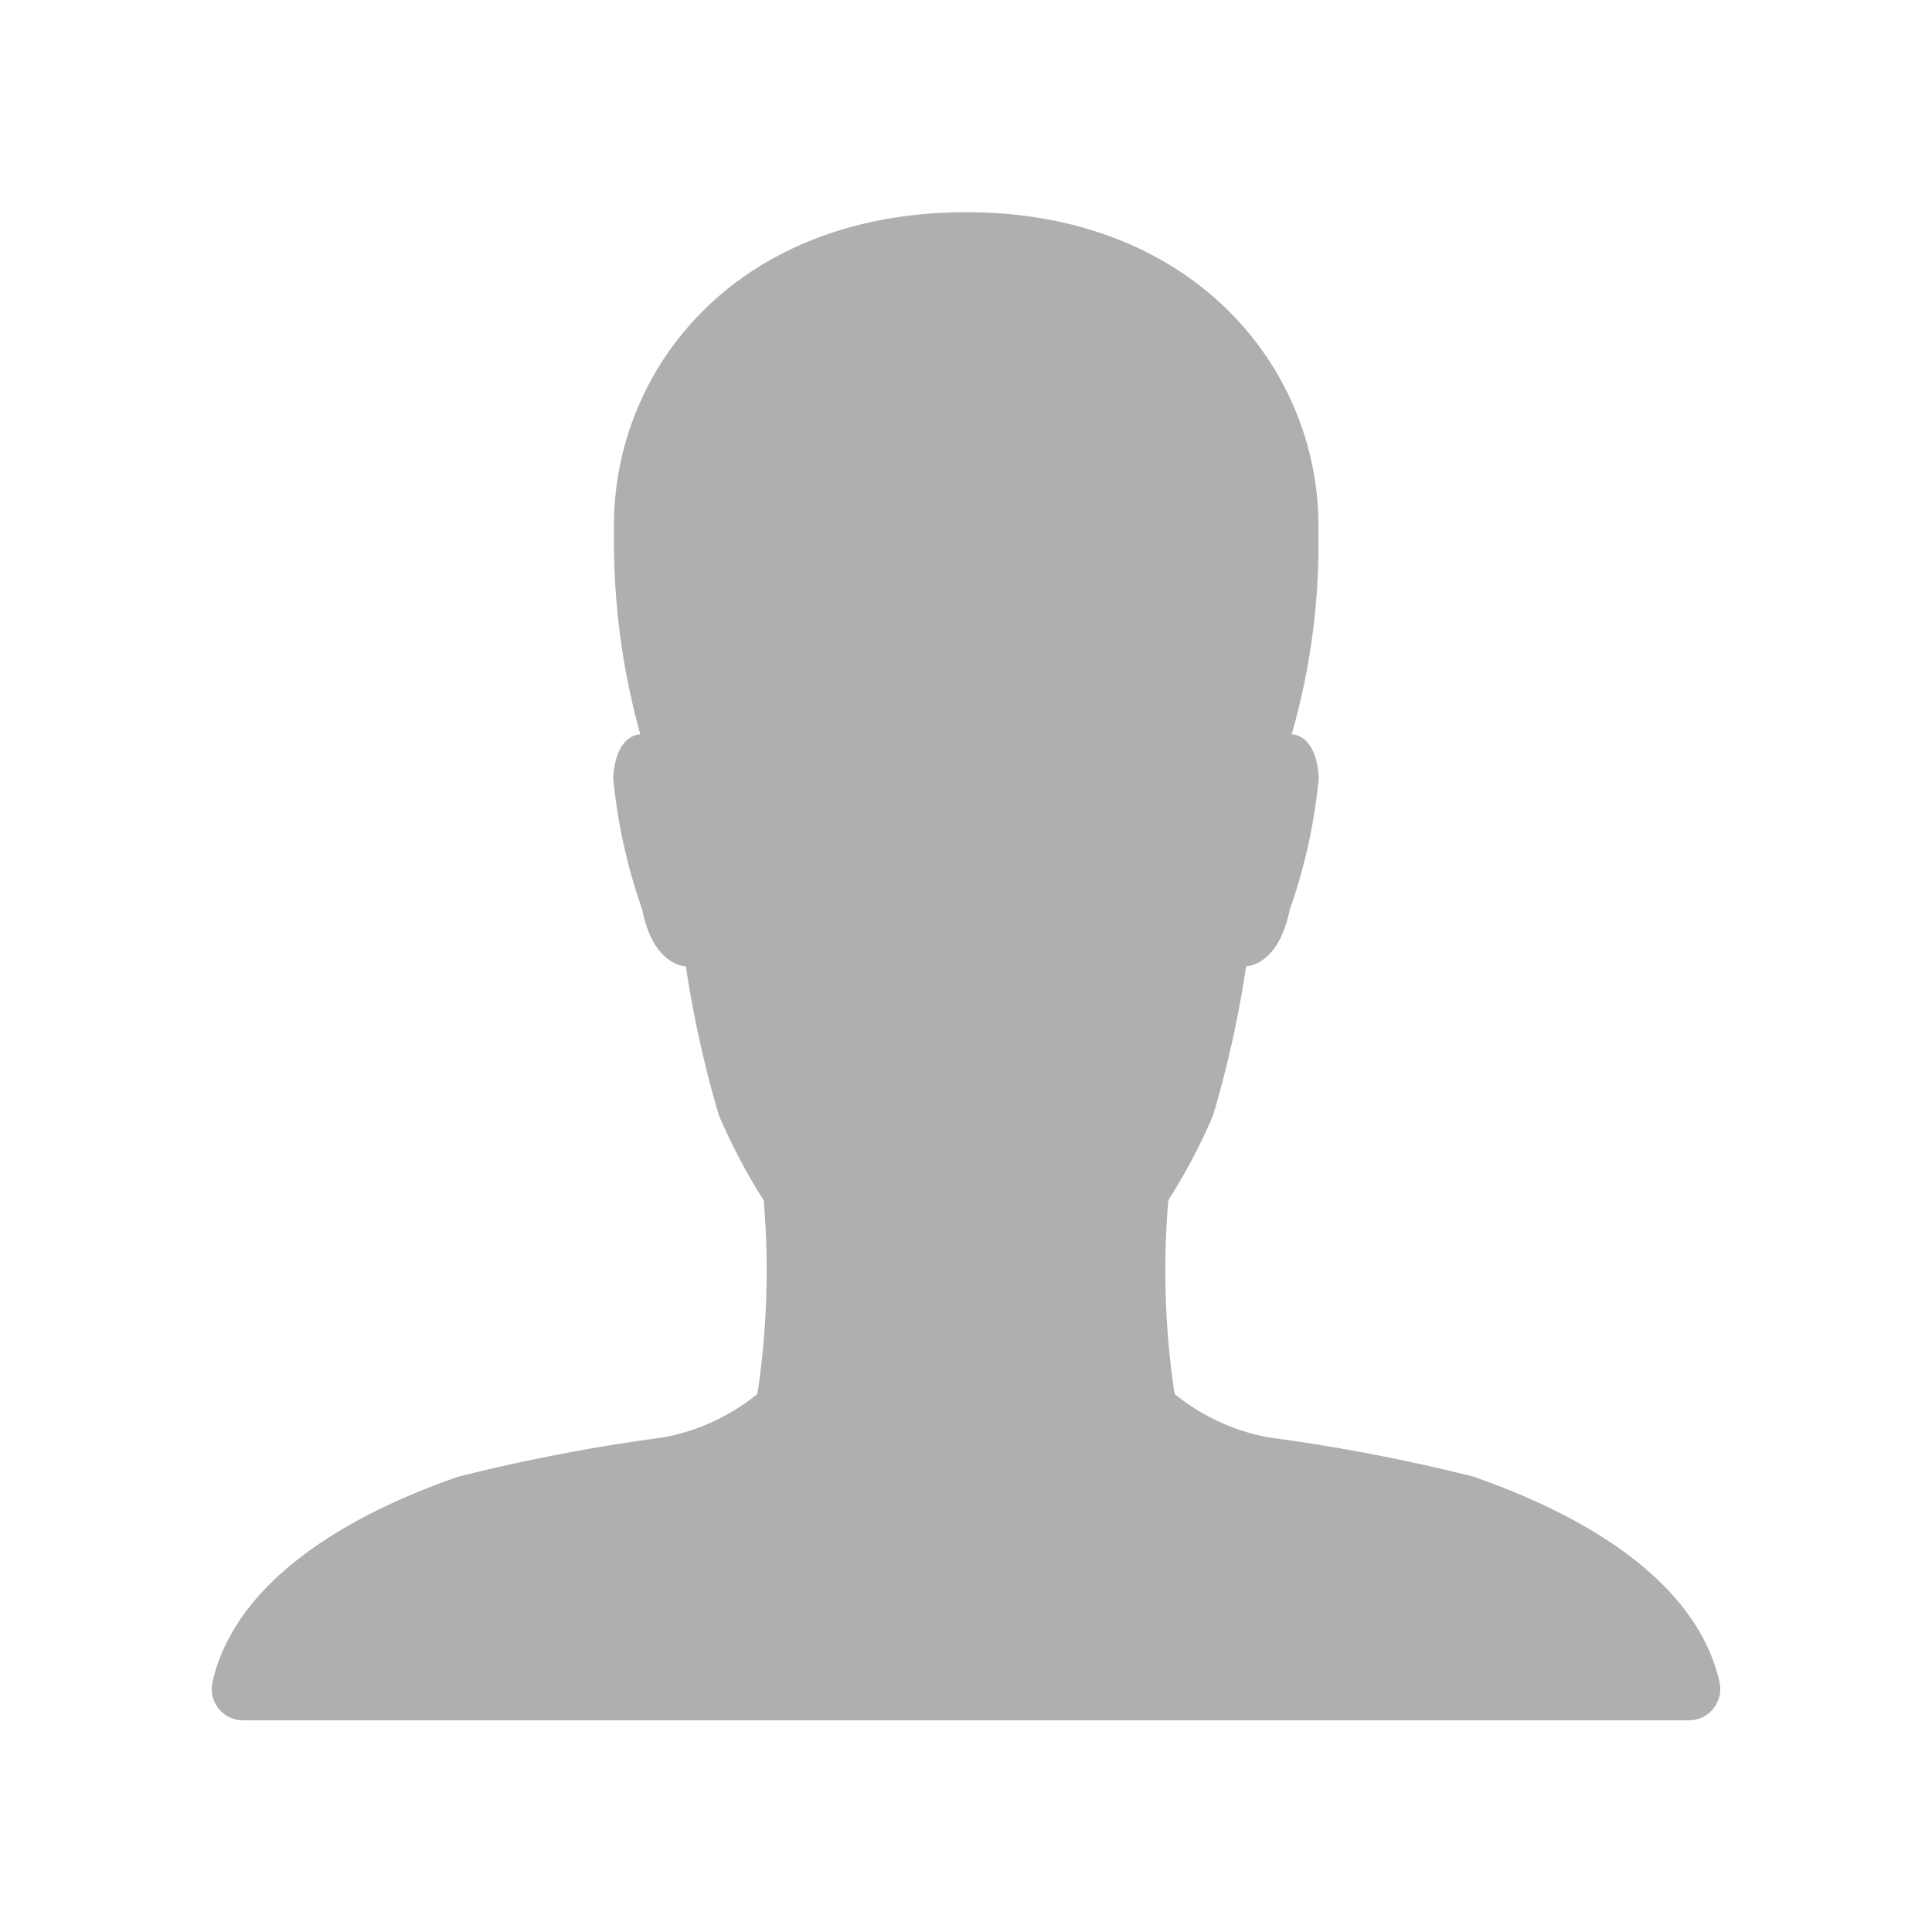 <svg xmlns="http://www.w3.org/2000/svg" width="25" height="25" viewBox="0 0 25 25">
  <g id="그룹_1501" data-name="그룹 1501" transform="translate(-362 -442)">
    <rect id="사각형_637" data-name="사각형 637" width="25" height="25" transform="translate(362 442)" fill="none"/>
    <path id="Icon_ionic-ios-person" data-name="Icon ionic-ios-person" d="M24.013,23.53c-.366-1.617-2.456-2.4-3.178-2.659a23.691,23.691,0,0,0-2.649-.508,2.691,2.691,0,0,1-1.225-.564,10.709,10.709,0,0,1-.081-2.506,7.541,7.541,0,0,0,.58-1.1,14.231,14.231,0,0,0,.427-1.927s.417,0,.564-.732a7.2,7.2,0,0,0,.376-1.7c-.031-.585-.351-.569-.351-.569a8.914,8.914,0,0,0,.346-2.608c.046-2.09-1.591-4.149-4.555-4.149-3,0-4.606,2.059-4.56,4.149a9.3,9.3,0,0,0,.341,2.608s-.32-.015-.351.569a7.2,7.2,0,0,0,.376,1.7c.142.732.564.732.564.732a14.23,14.23,0,0,0,.427,1.927,7.541,7.541,0,0,0,.58,1.1,10.708,10.708,0,0,1-.081,2.506,2.691,2.691,0,0,1-1.225.564,23.691,23.691,0,0,0-2.649.508c-.722.254-2.812,1.042-3.178,2.659a.406.406,0,0,0,.4.493h18.7A.406.406,0,0,0,24.013,23.53Z" transform="translate(360.238 440.238)" fill="#afafaf"/>
  </g>
</svg>
